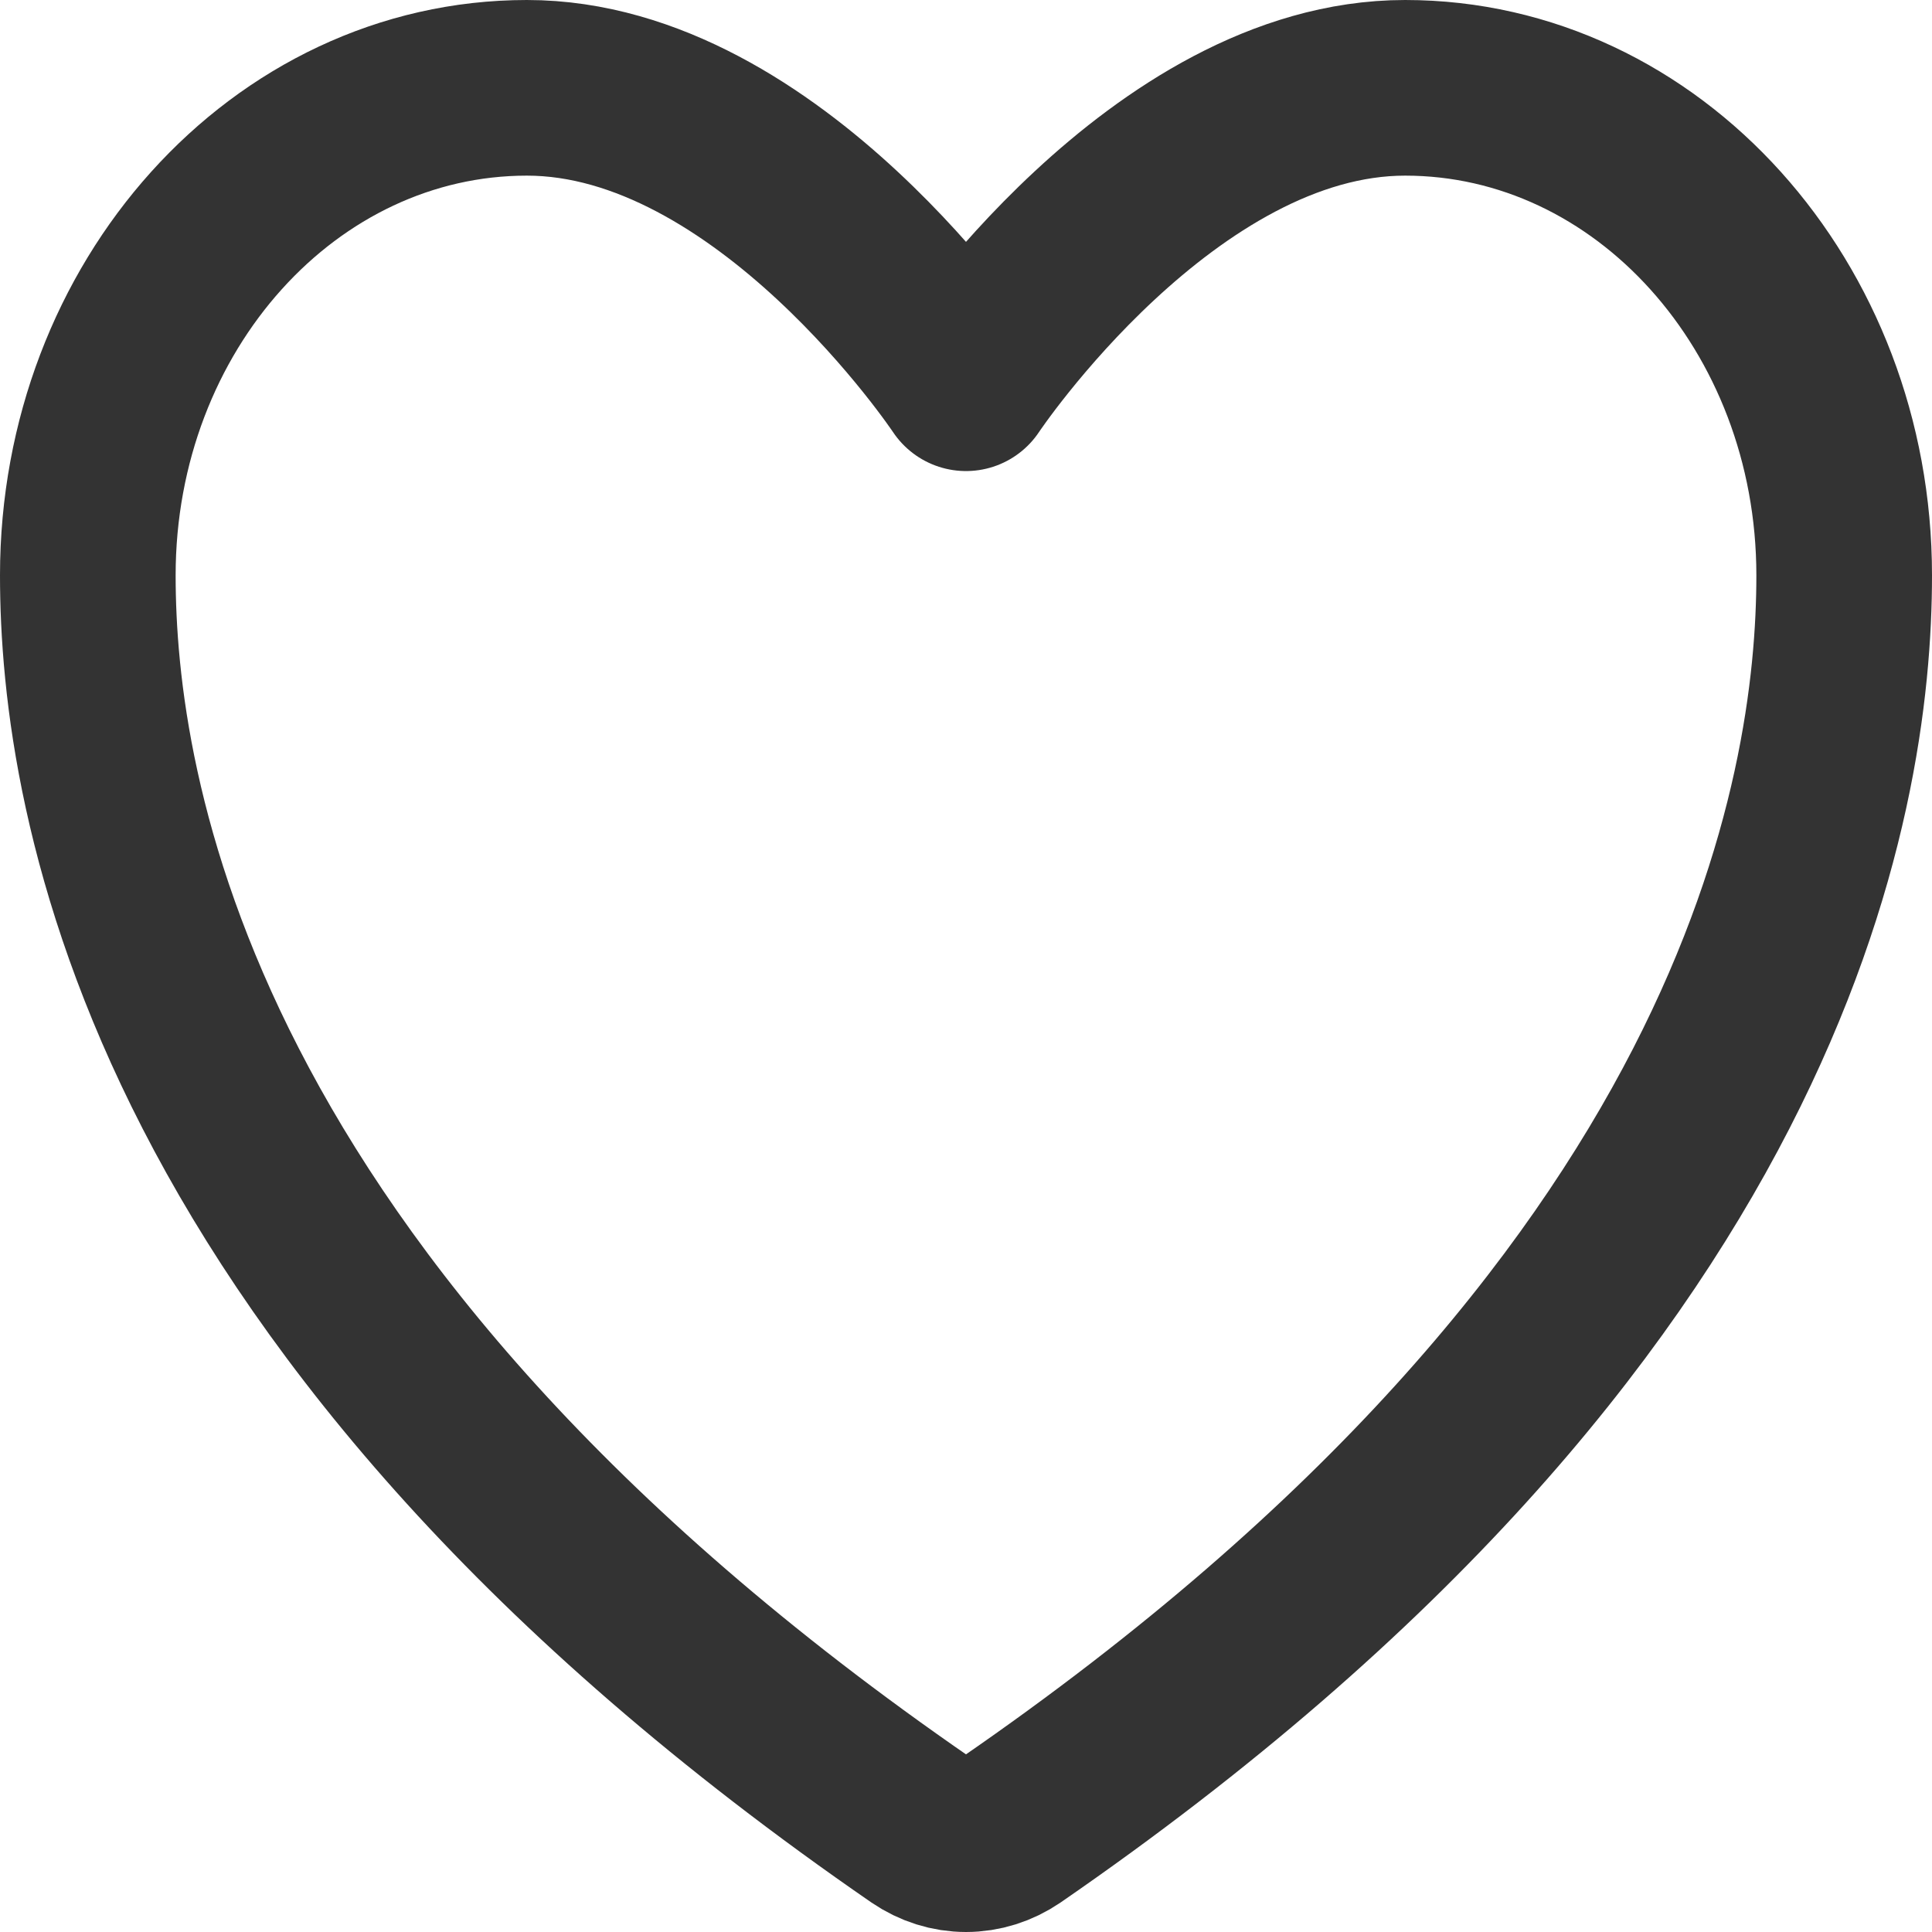 <svg width="22" height="22" viewBox="0 0 22 22" fill="none" xmlns="http://www.w3.org/2000/svg">
<path d="M6 1C3.239 1 1 3.485 1 6.551C1 9.026 1.875 14.901 10.488 20.839C10.642 20.944 10.819 21 11 21C11.181 21 11.358 20.944 11.512 20.839C20.125 14.901 21 9.026 21 6.551C21 3.485 18.761 1 16 1C13.239 1 11 4.364 11 4.364C11 4.364 8.761 1 6 1Z" stroke="#333333" stroke-width="2" stroke-linecap="round" stroke-linejoin="round"/>
</svg>
